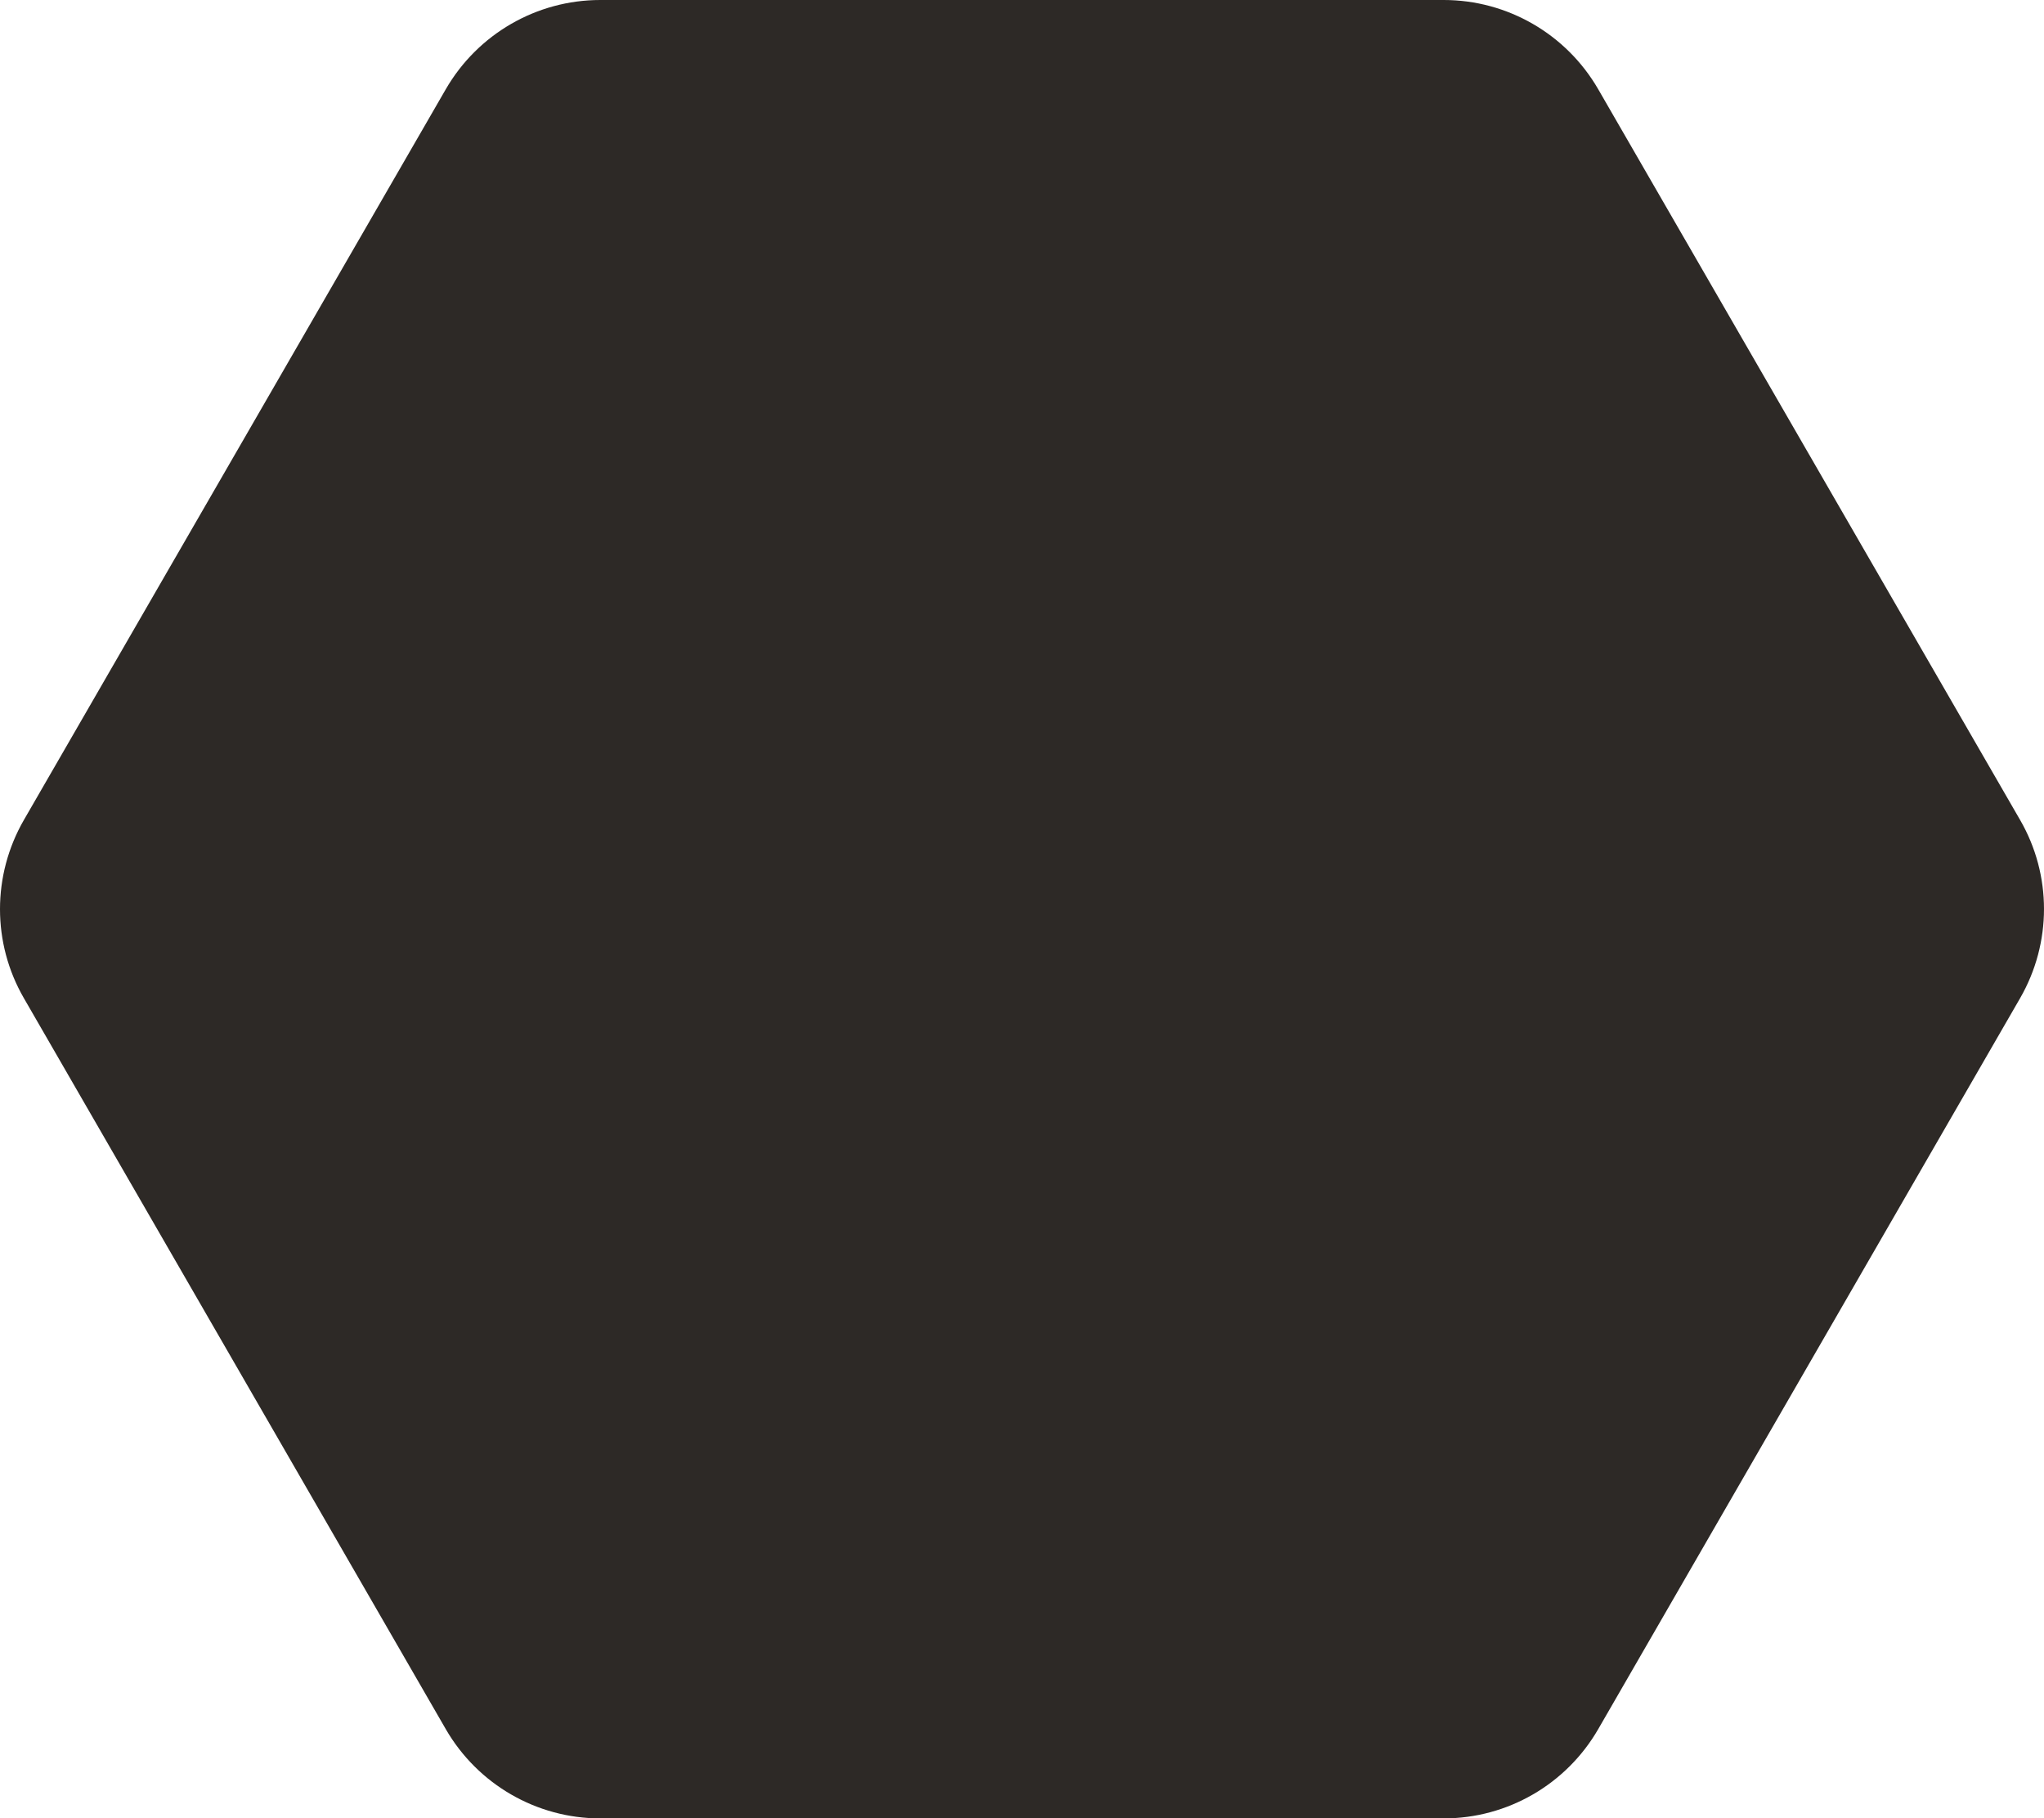 <?xml version="1.0" encoding="UTF-8"?>
<svg id="Layer_1" xmlns="http://www.w3.org/2000/svg" viewBox="0 0 1415.95 1259.34">
  <defs>
    <style>
      .cls-1 {
        fill: #2d2926;
      }
    </style>
  </defs>
  <path class="cls-1" d="M1000.14,0H415.81C371.73,0,330.89,23.57,308.76,61.89L16.6,567.78c-22.13,38.32-22.13,85.46,0,123.6l292.17,506.07c22.13,38.32,62.97,61.89,107.04,61.89h584.33c44.08,0,84.92-23.57,107.04-61.89l292.17-506.07c22.13-38.32,22.13-85.46,0-123.6L1107.19,61.89C1085.06,23.57,1044.22,0,1000.14,0Z"/>
</svg>